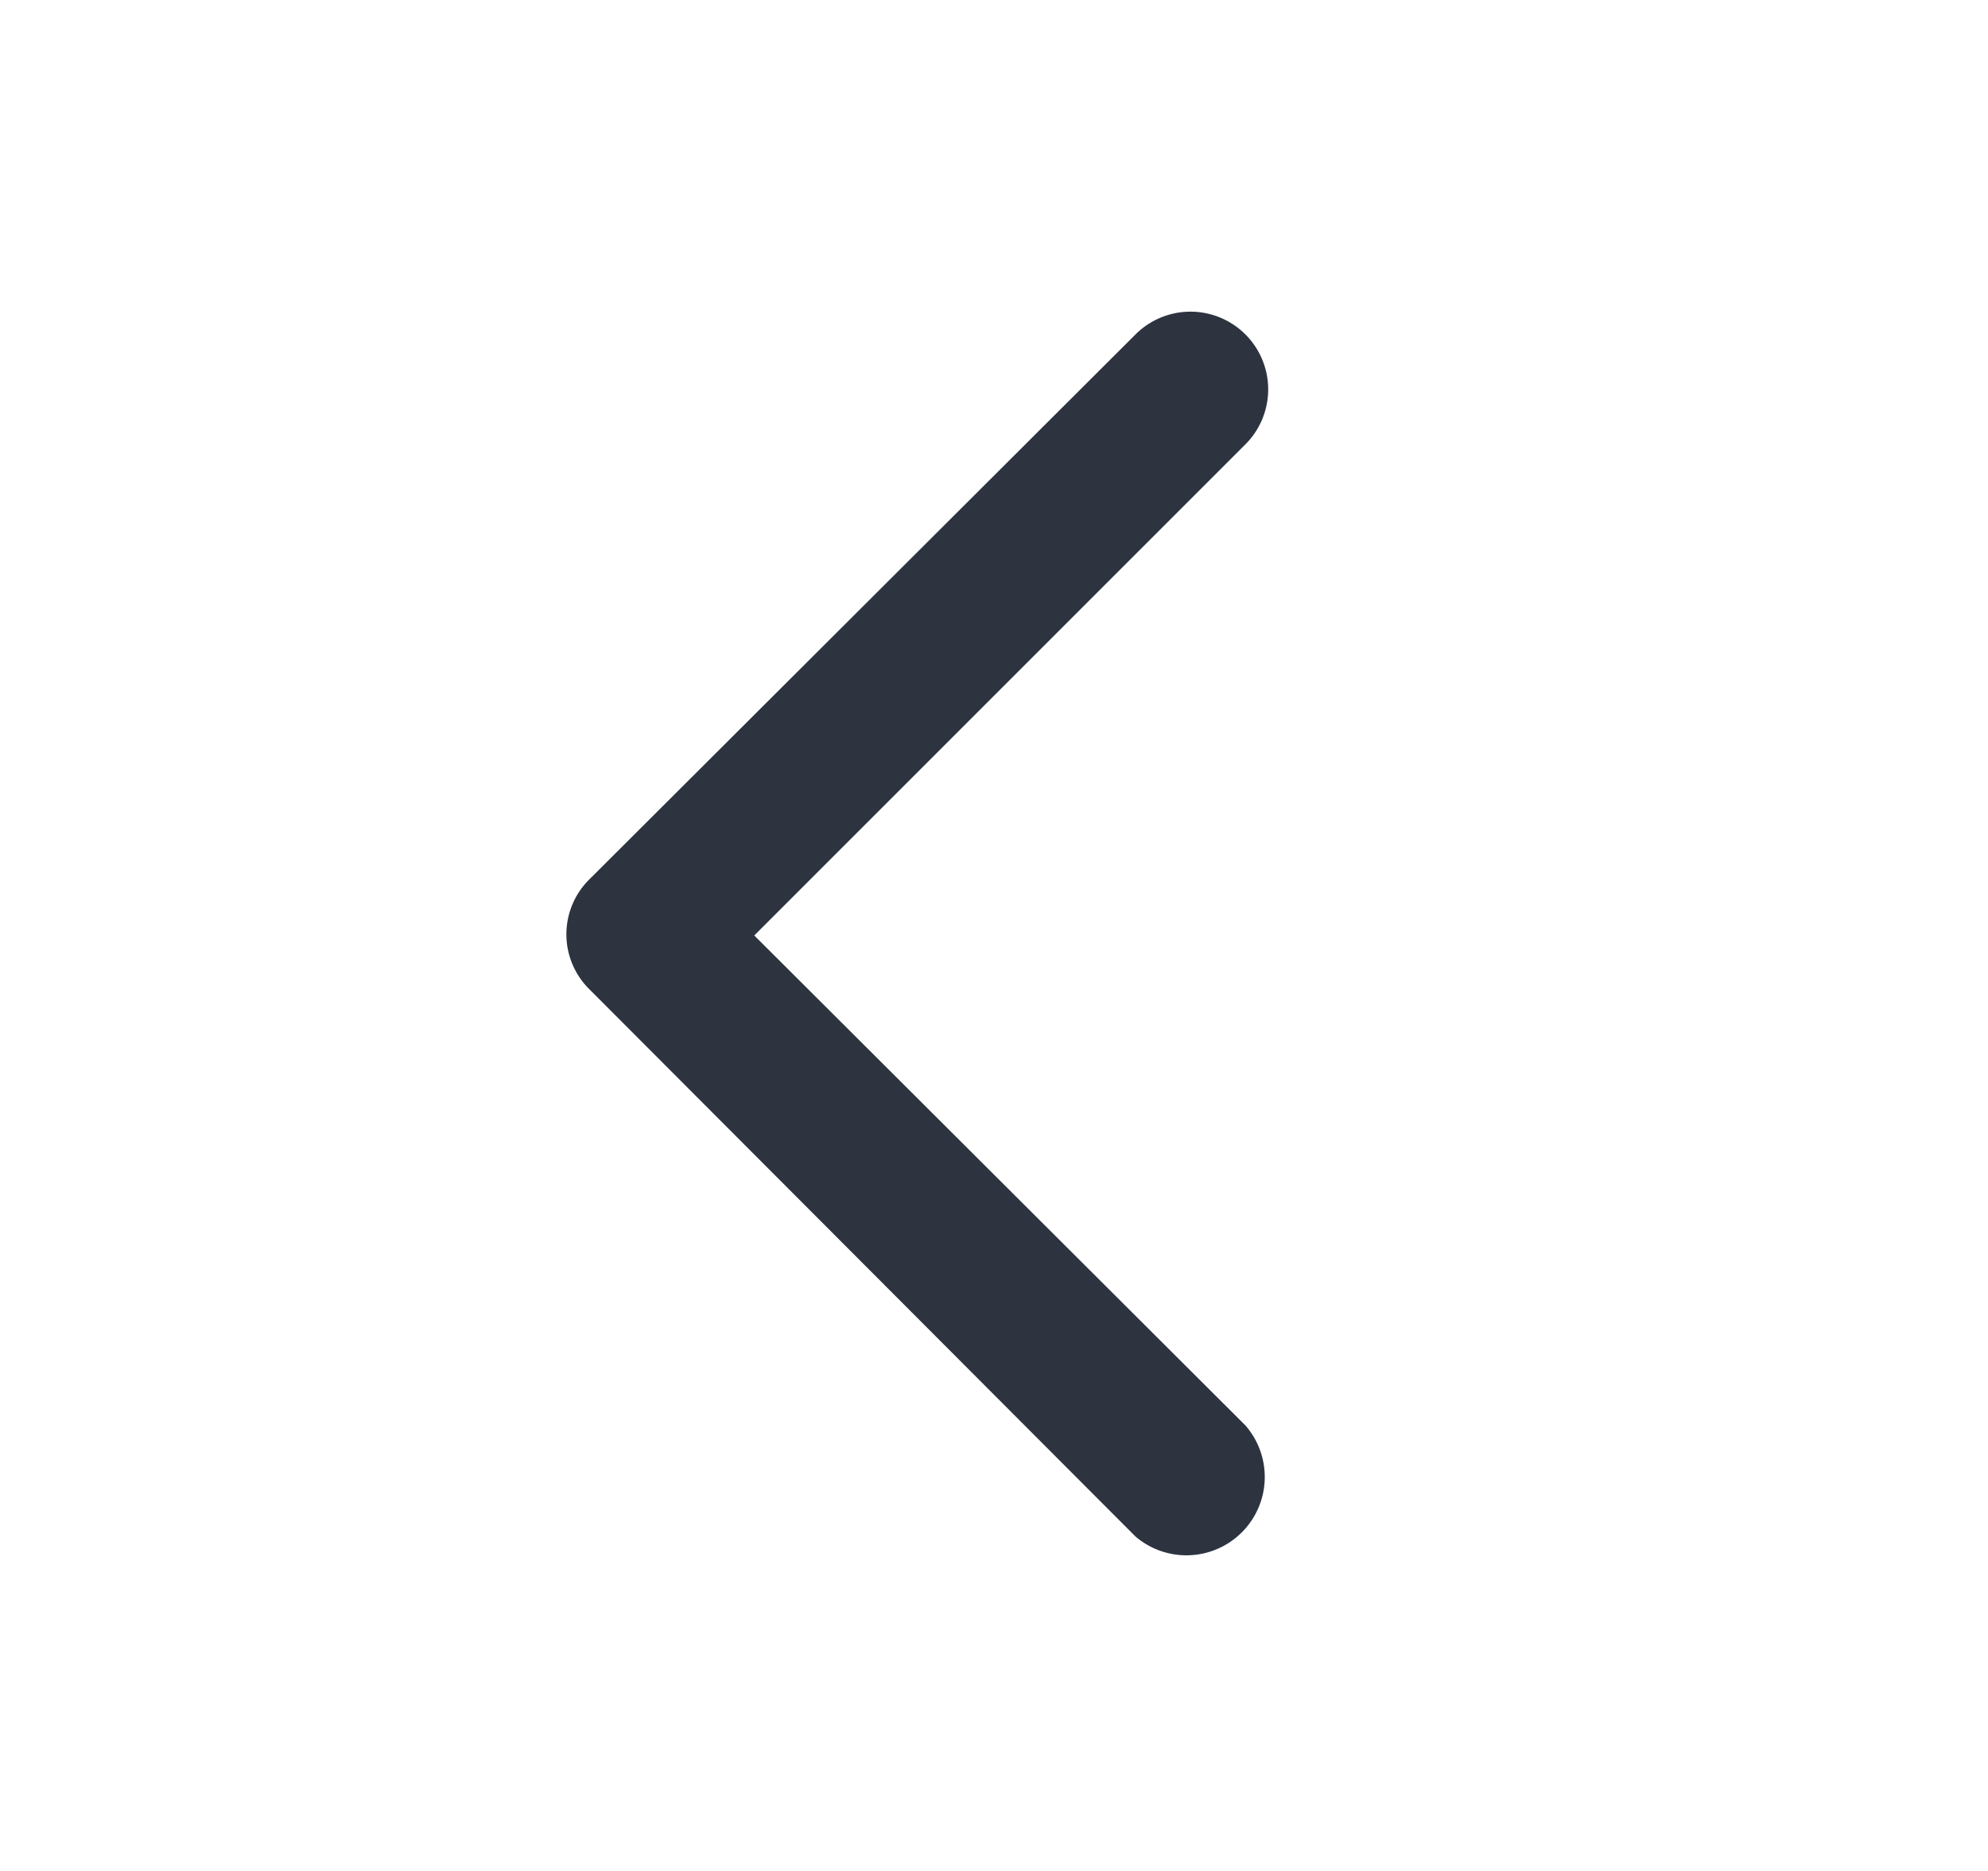 <svg width="17" height="16" viewBox="0 0 17 16" fill="none" xmlns="http://www.w3.org/2000/svg"><path fill-rule="evenodd" clip-rule="evenodd" d="M9.71 13.14a.67.67 0 0 0 .94-.95L6.45 8l4.2-4.2a.66.66 0 0 0-.94-.94L5.04 7.52a.66.66 0 0 0 0 .94l4.67 4.68Z" fill="#2D3440"/></svg>
